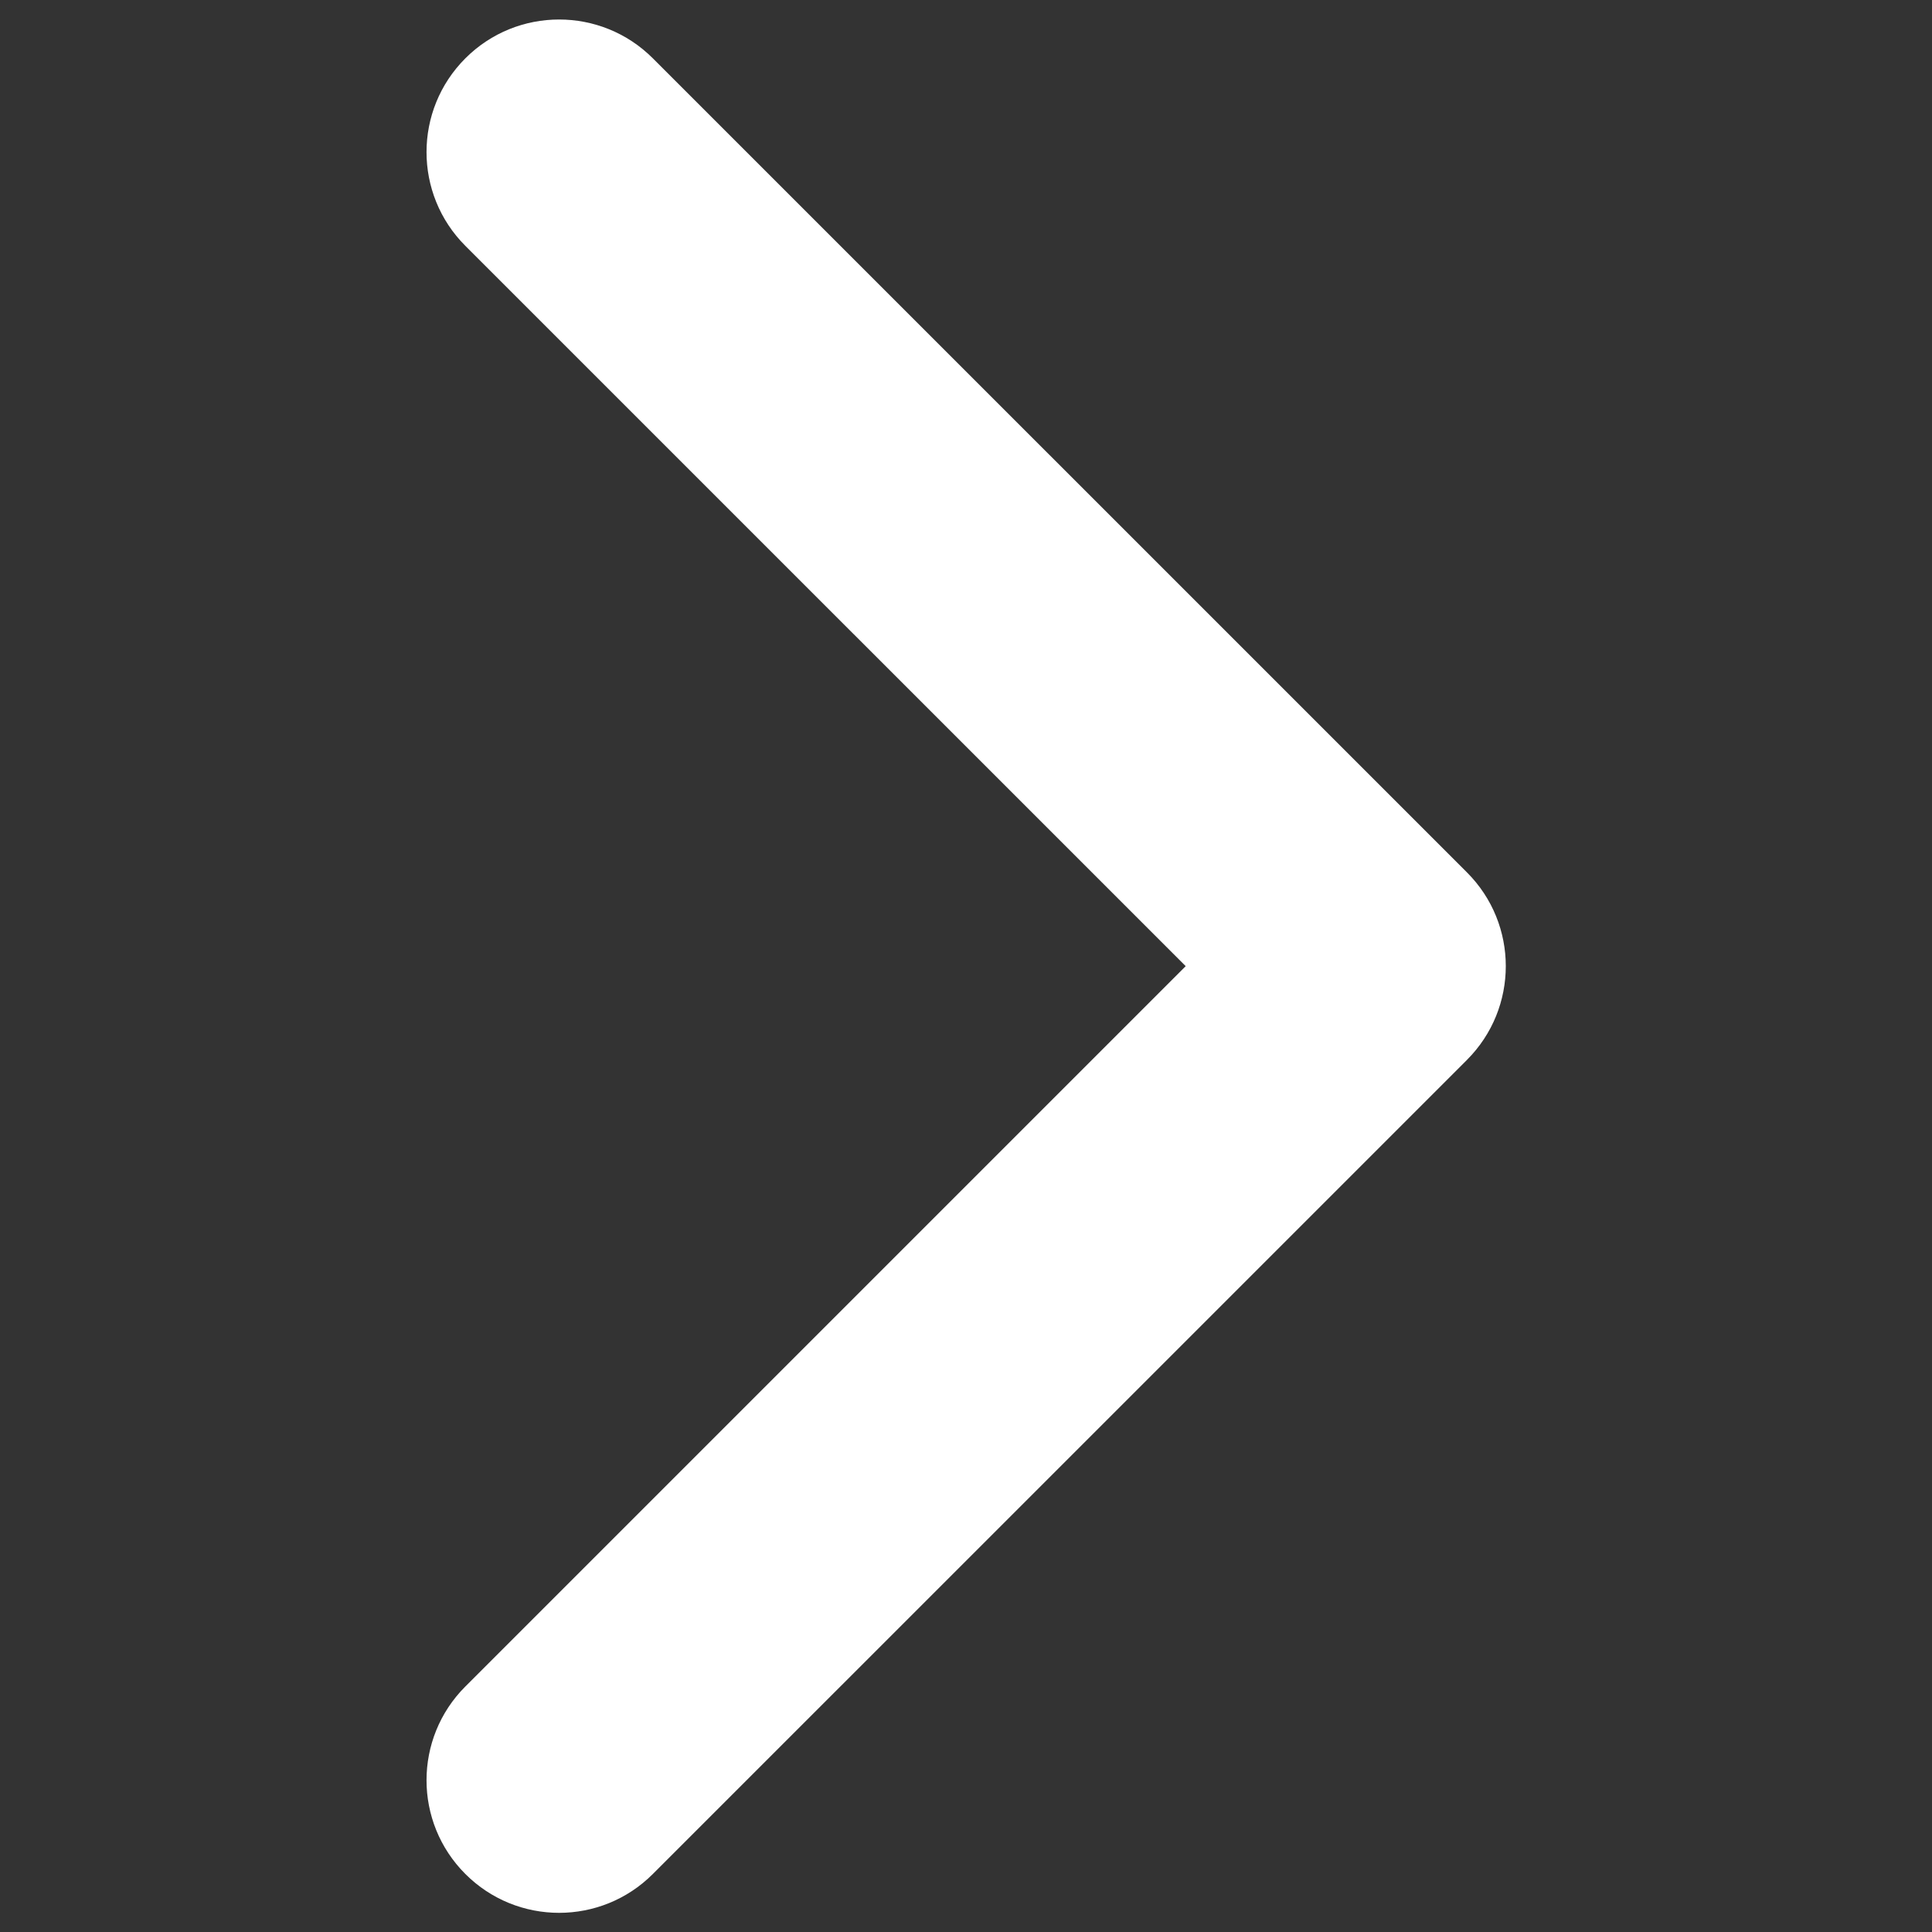 <?xml version="1.0" encoding="UTF-8"?>
<svg class="" width="512px" height="512px" enable-background="new 0 0 451.846 451.847" version="1.1" viewBox="0 0 451.85 451.85" xml:space="preserve" xmlns="http://www.w3.org/2000/svg"><rect x="0" y="0" width="451.85" height="451.85" fill="#333333" stroke="none"/><g transform="matrix(.98 0 0 .98 4.562 4.562)">
	<path class="active-path" d="m345.44 248.29-194.29 194.28c-12.359 12.365-32.397 12.365-44.75 0-12.354-12.354-12.354-32.391 0-44.744l171.91-171.91-171.91-171.9c-12.354-12.359-12.354-32.394 0-44.748 12.354-12.359 32.391-12.359 44.75 0l194.29 194.28c6.177 6.18 9.262 14.271 9.262 22.366 0 8.099-3.091 16.196-9.267 22.373z" fill="#FFFFFFE6" data-old_color="#000000" data-original="#000000"/>
</g> </svg>
